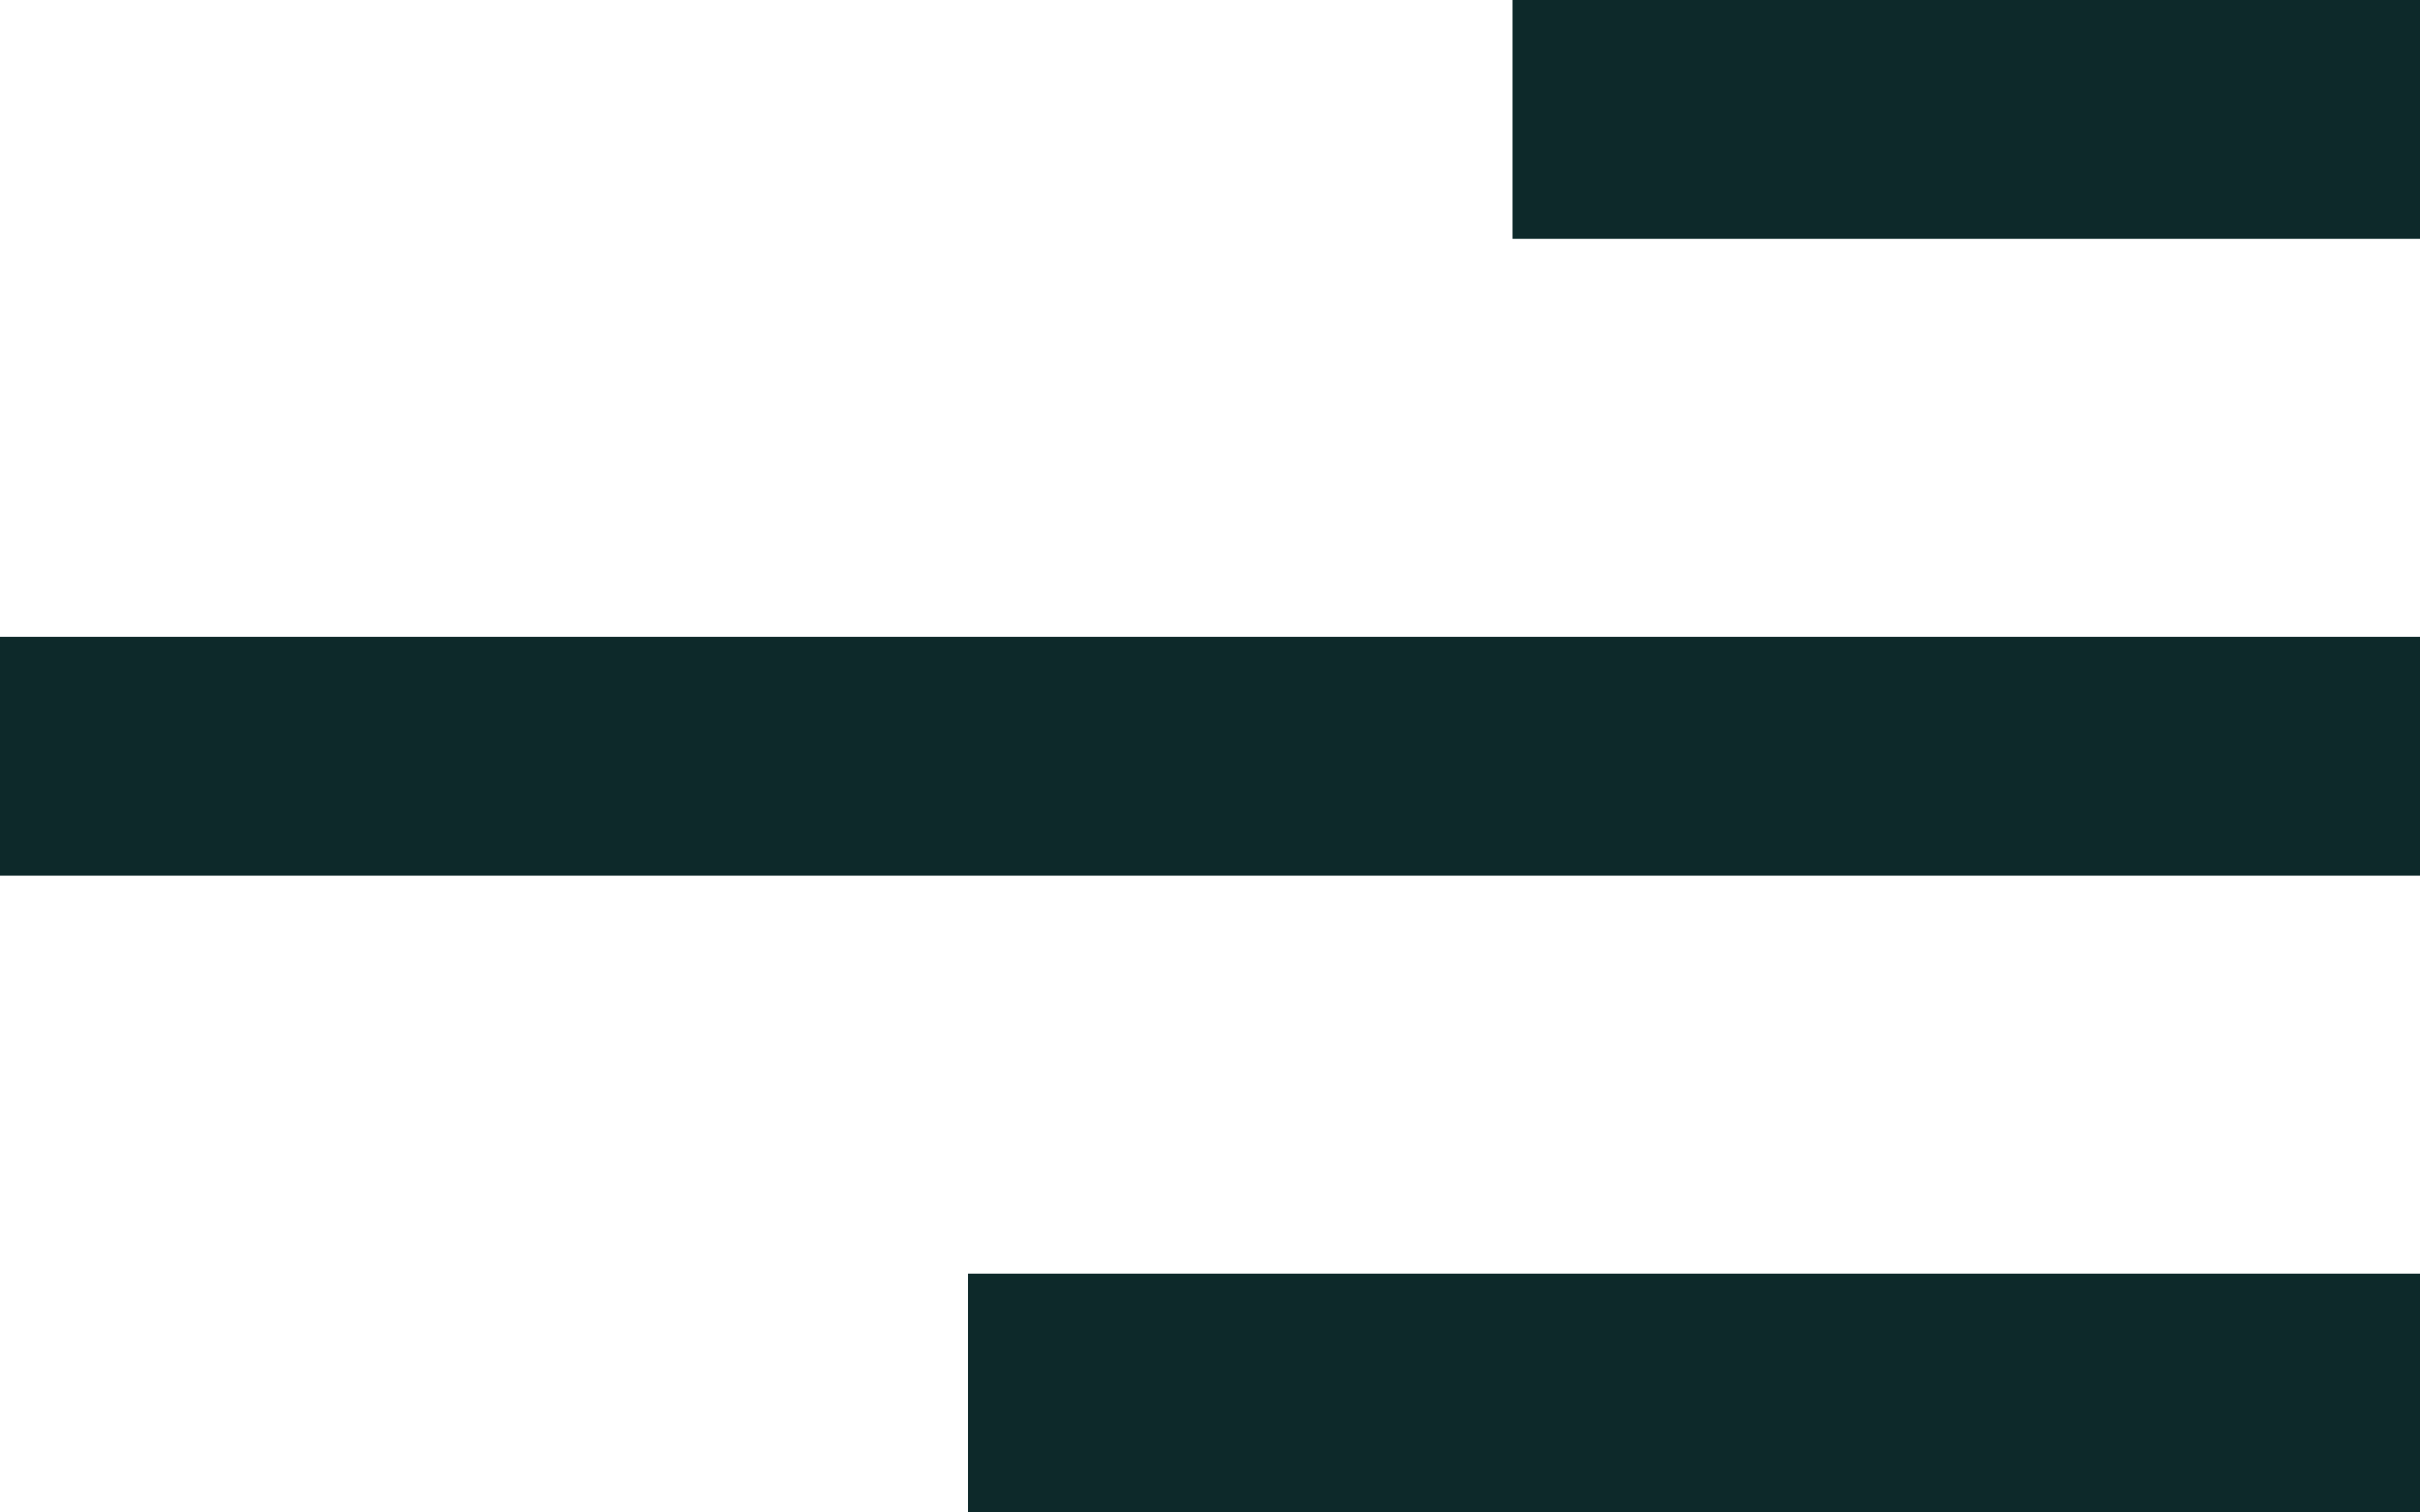 <svg width="32" height="20" viewBox="0 0 32 20" fill="none" xmlns="http://www.w3.org/2000/svg">
<rect x="32" y="11.579" width="32" height="3.158" transform="rotate(-180 32 11.579)" fill="#0D292A"/>
<rect x="32" y="20" width="19.2" height="3.158" transform="rotate(-180 32 20)" fill="#0D292A"/>
<rect x="32" y="3.158" width="12" height="3.158" transform="rotate(-180 32 3.158)" fill="#0D292A"/>
</svg>

